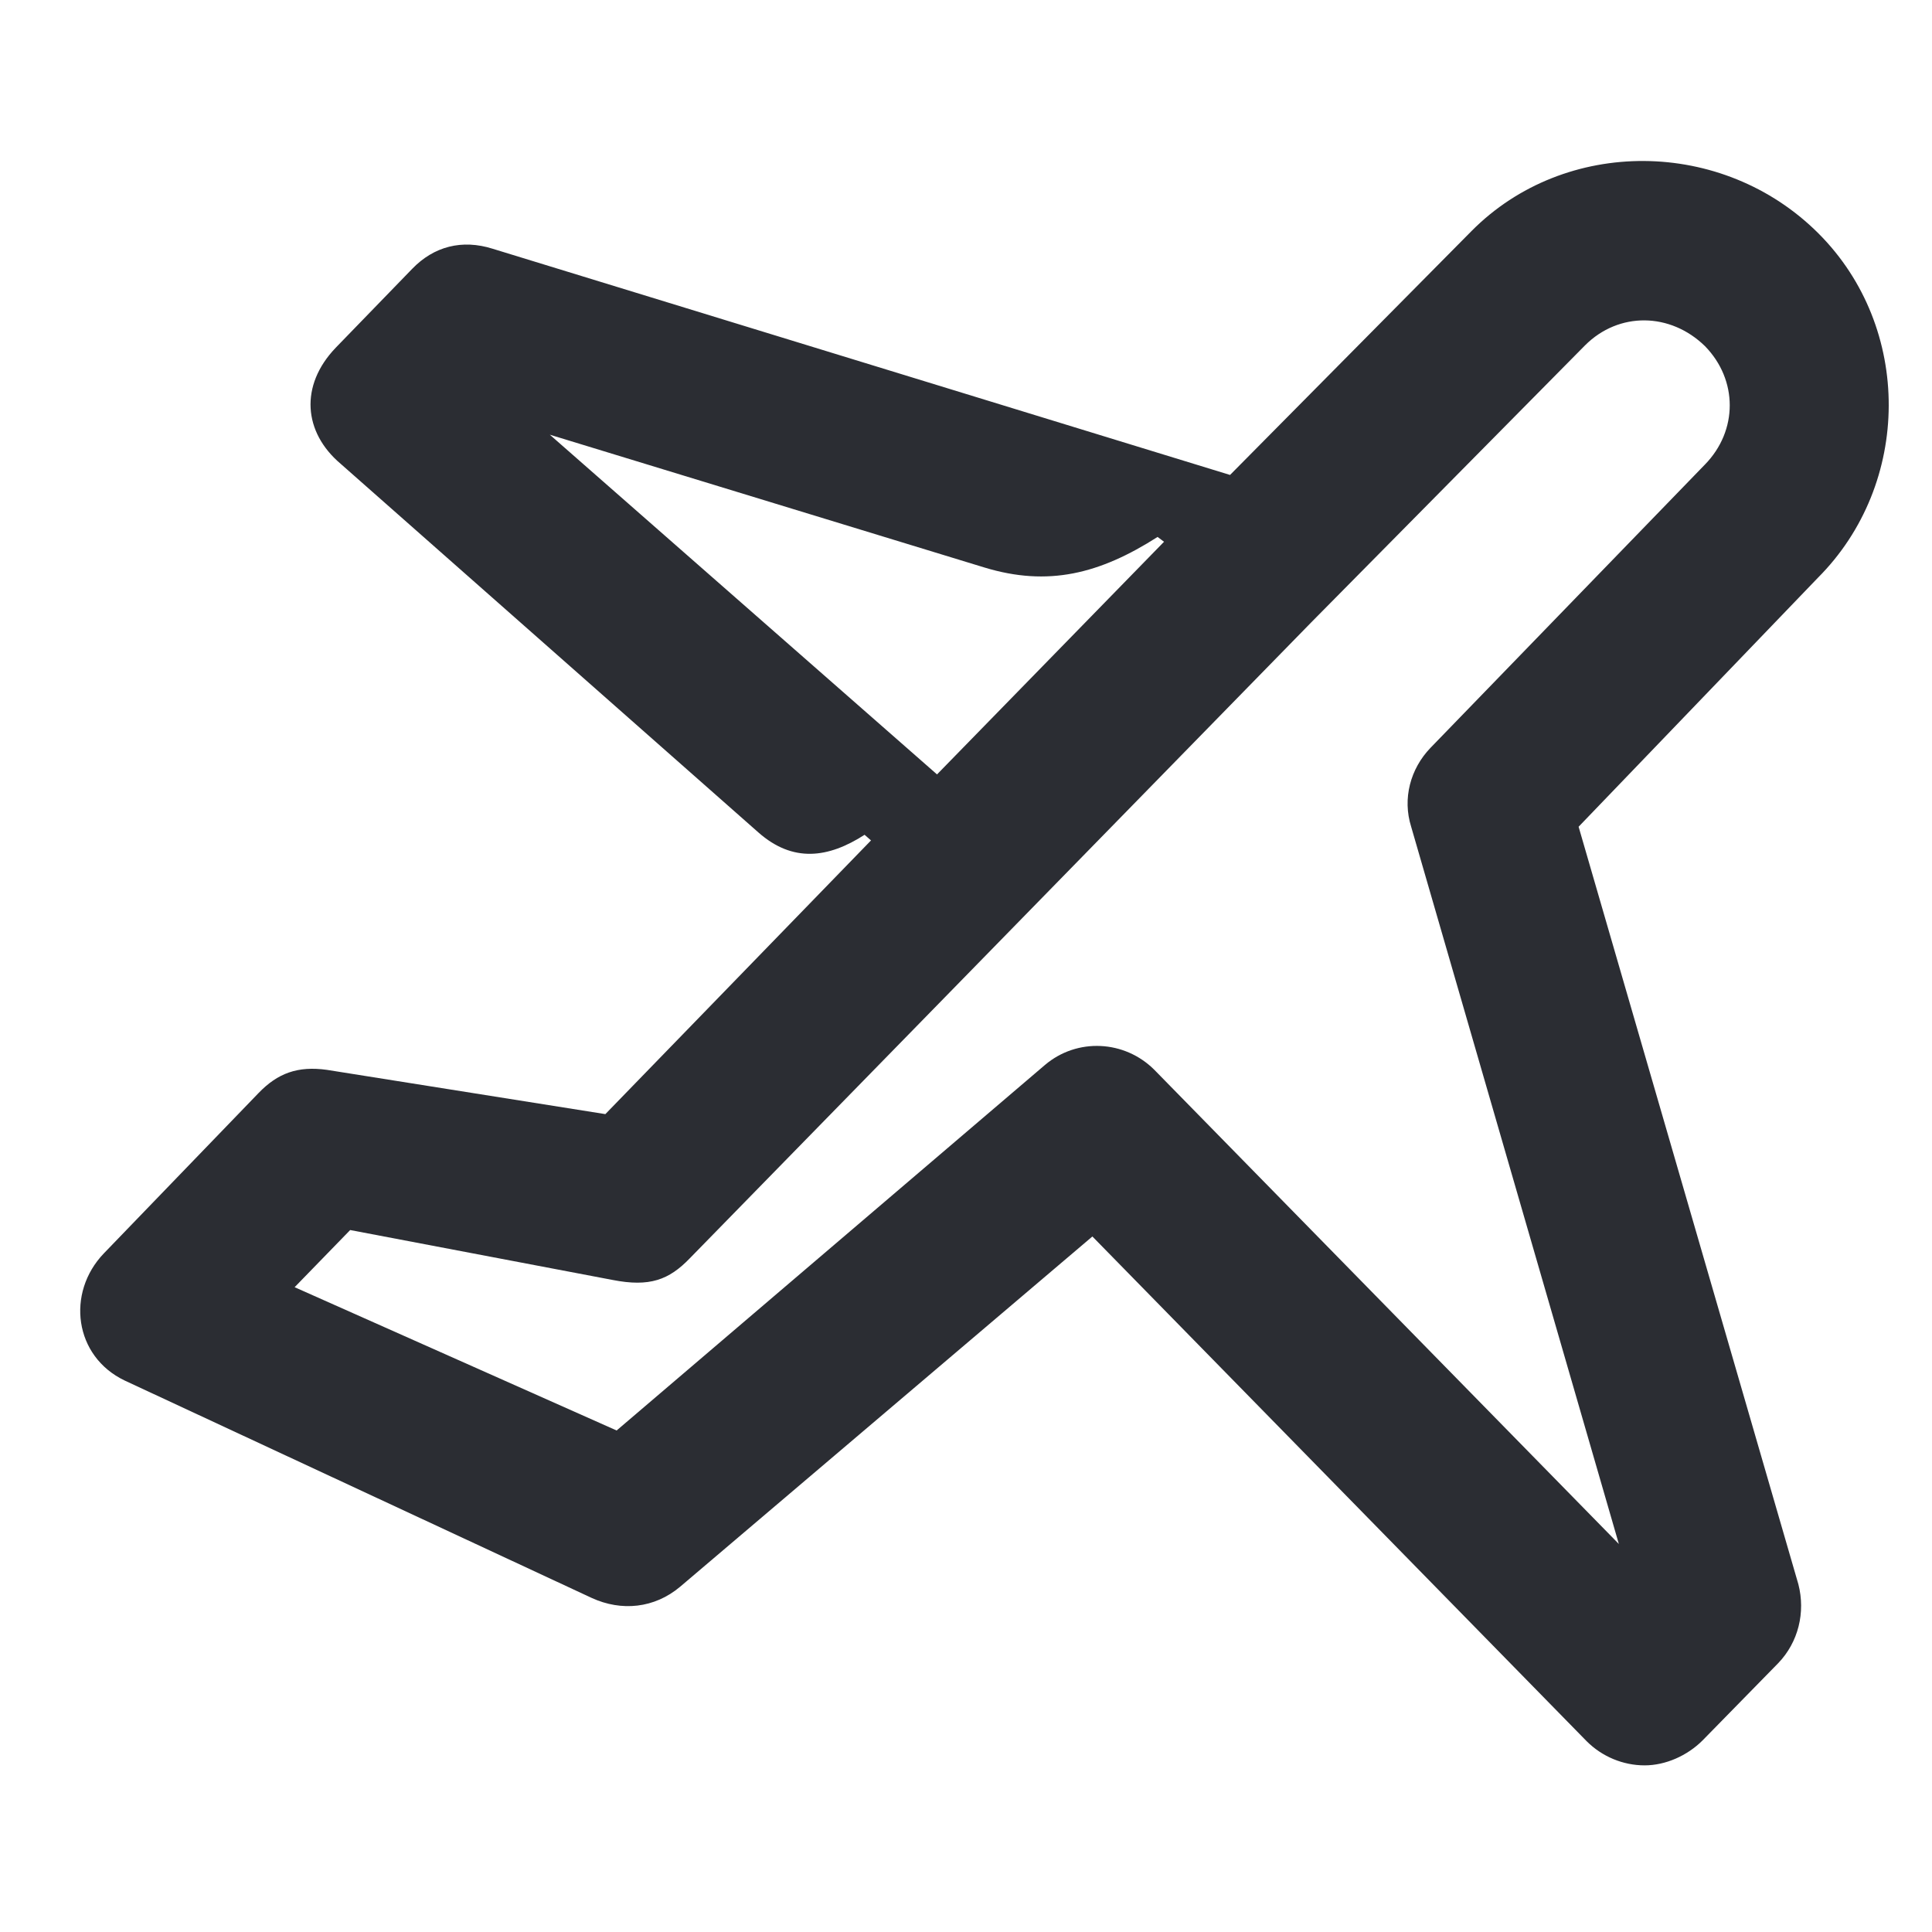 <svg width="24" height="24" viewBox="0 0 24 24" fill="none" xmlns="http://www.w3.org/2000/svg">
<path d="M22.59 2.9C21.4 1.71 19.44 1.7 18.28 2.87L15.28 5.9L6.12 3.09C5.74 2.97 5.39 3.06 5.12 3.34L4.17 4.32C3.72 4.79 3.77 5.37 4.23 5.76L9.42 10.34C9.85 10.72 10.29 10.66 10.74 10.37L10.82 10.44L7.52 13.84L4.06 13.29C3.7 13.24 3.45 13.33 3.21 13.58L1.29 15.57C0.82 16.06 0.92 16.85 1.55 17.15L7.35 19.85C7.72 20.02 8.13 19.98 8.45 19.71L13.57 15.36L19.71 21.63C19.9 21.82 20.16 21.93 20.43 21.93C20.69 21.93 20.96 21.81 21.15 21.62L22.09 20.66C22.34 20.4 22.43 20.03 22.34 19.68L19.61 10.27L22.58 7.18C23.75 6.01 23.76 4.07 22.59 2.9ZM6.83 5.4L12.23 7.05C13.02 7.29 13.66 7.13 14.38 6.67L14.46 6.73L11.64 9.62L6.83 5.4ZM17.77 9.29C17.52 9.55 17.42 9.92 17.53 10.27L20.11 19.18L14.34 13.29C13.97 12.92 13.38 12.89 12.98 13.23L7.66 17.77L3.66 15.99L4.35 15.28L7.61 15.9C8.07 15.99 8.31 15.9 8.57 15.63L16.29 7.73L19.69 4.29C20.11 3.87 20.75 3.88 21.18 4.3C21.59 4.72 21.59 5.35 21.18 5.77L17.77 9.29Z" fill="#2B2D33"/>
</svg>
